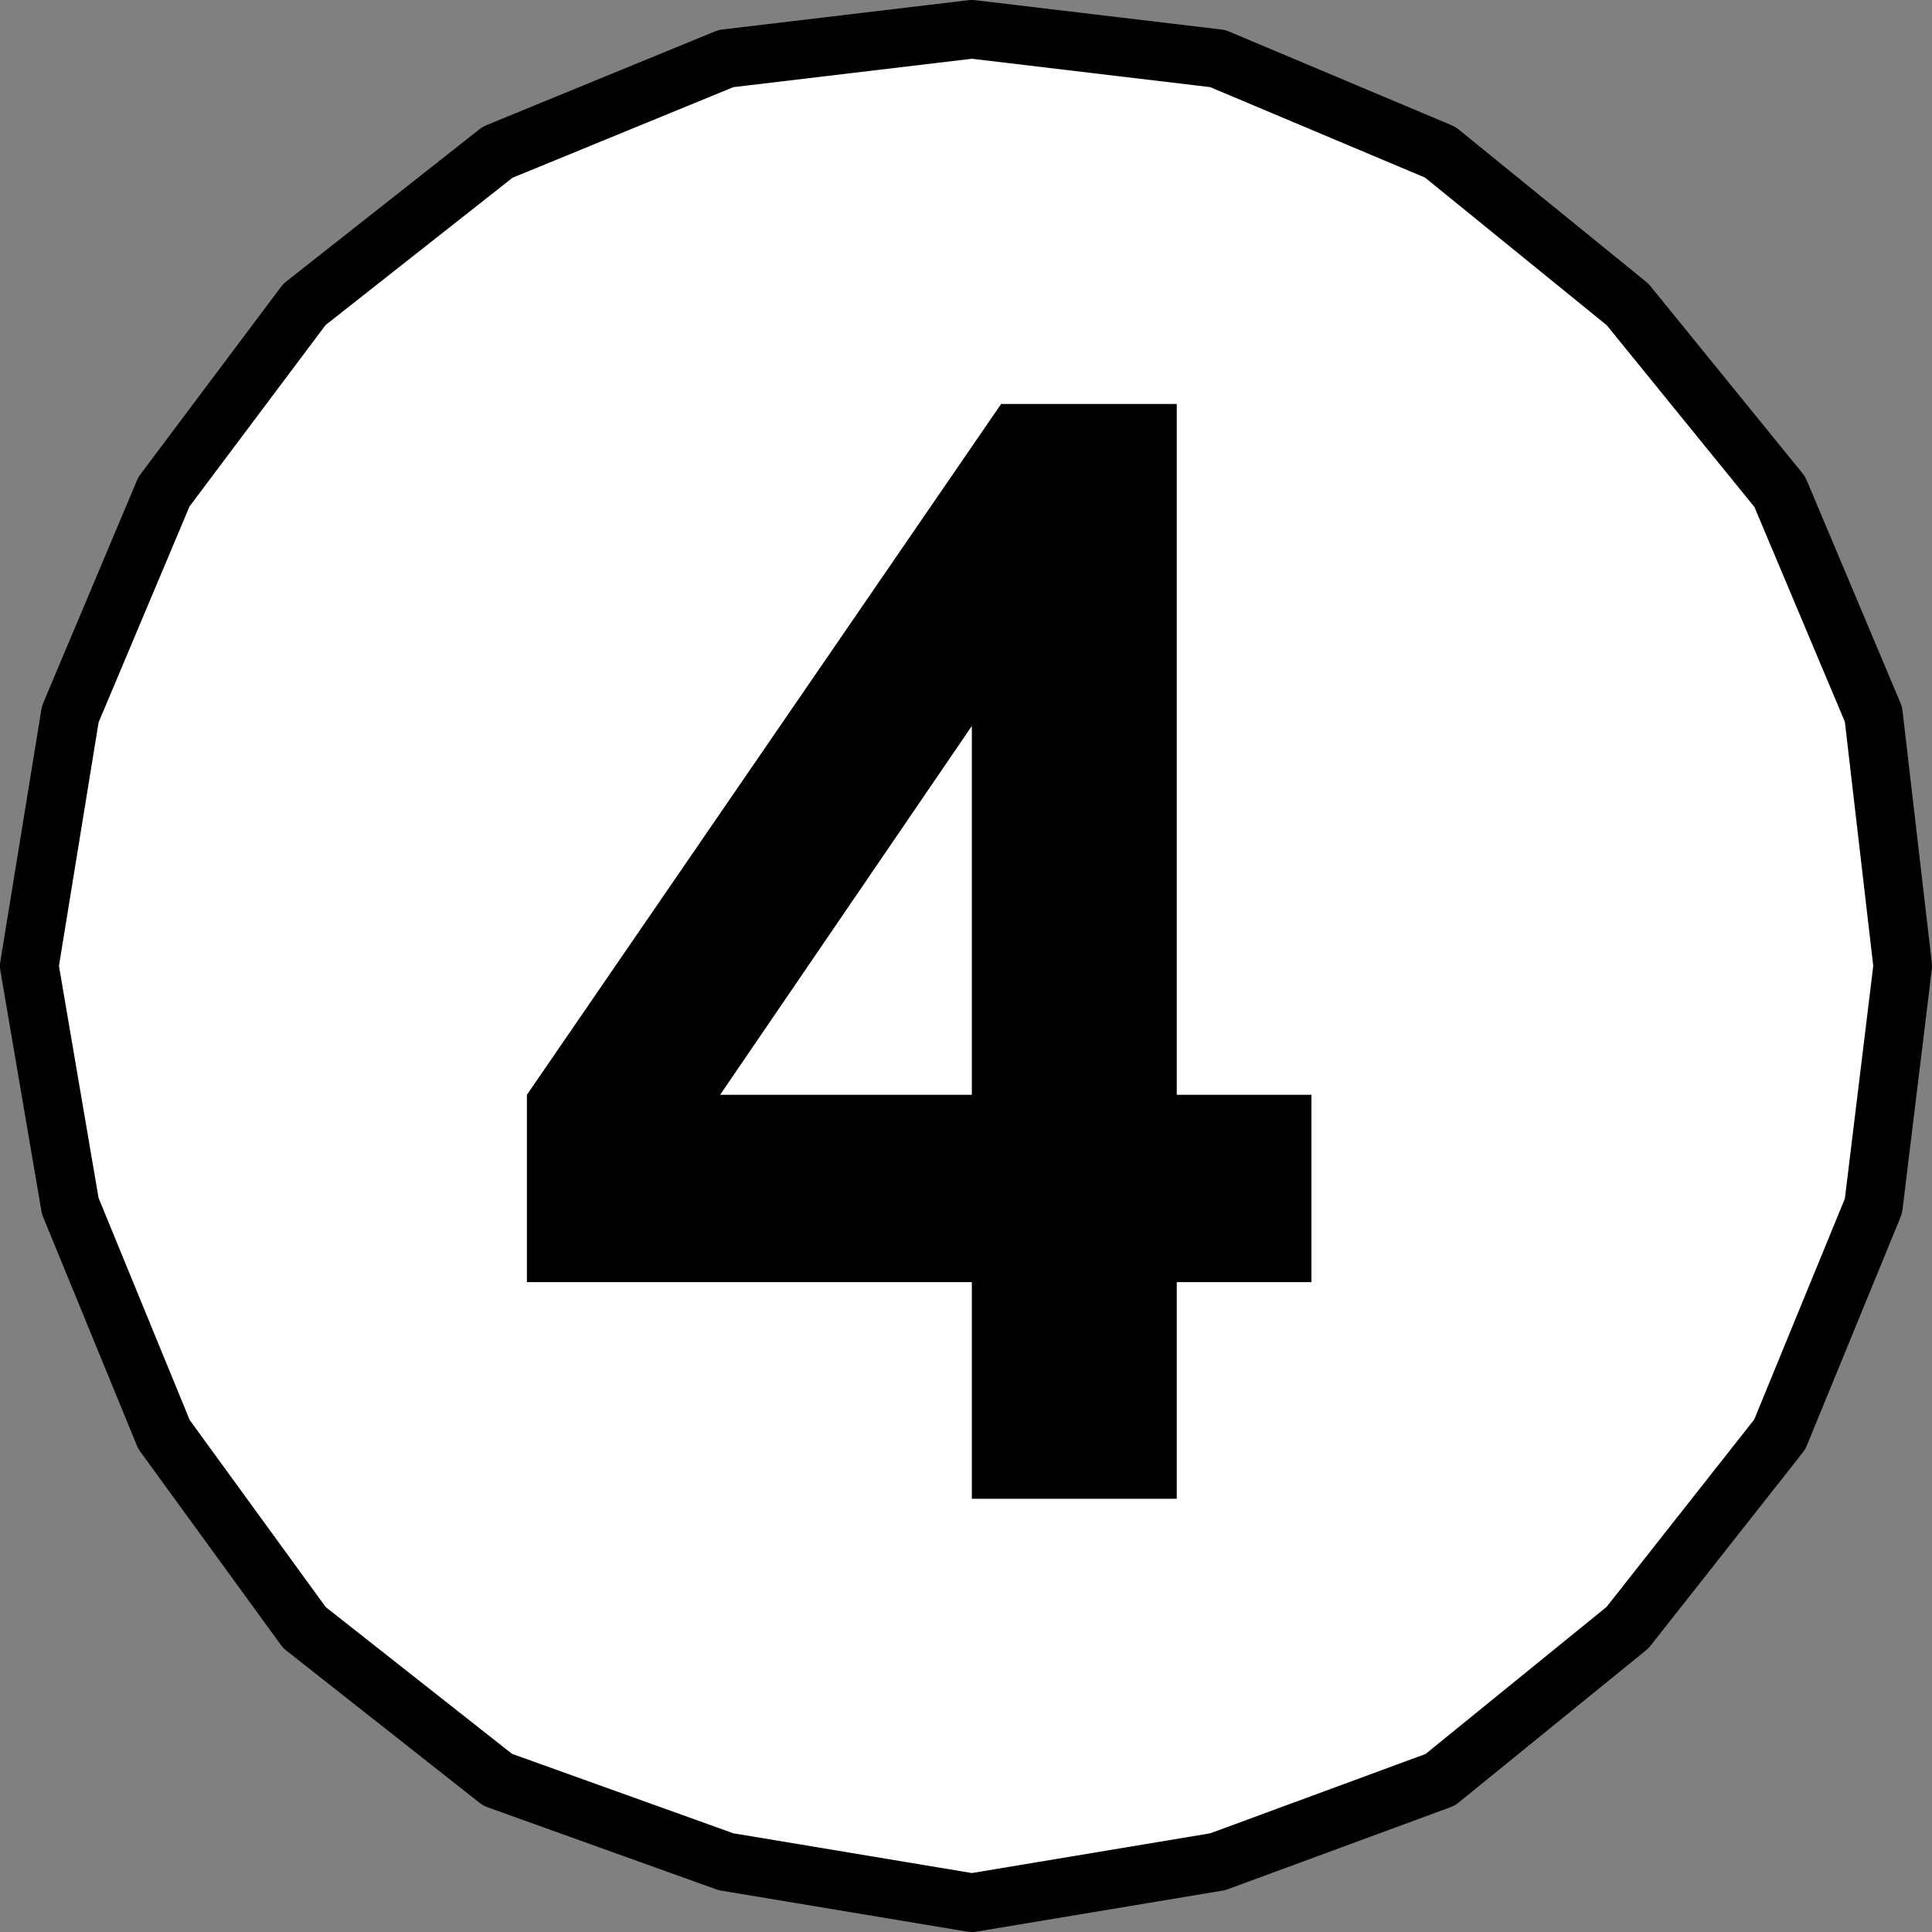<?xml version="1.0" encoding="UTF-8" standalone="no"?>
<svg xmlns:xlink="http://www.w3.org/1999/xlink" height="16.5px" width="16.5px" xmlns="http://www.w3.org/2000/svg">
  <rect width="100%" height="100%" fill="#808080" stroke="none"/>
  <g transform="matrix(1.0, 0.0, 0.0, 1.0, 8.25, 8.25)">
    <path d="M2.15 -7.75 L4.05 -6.95 5.65 -5.65 6.95 -4.05 7.75 -2.15 8.0 0.0 7.75 2.05 6.95 4.0 5.65 5.65 4.05 6.95 2.15 7.65 0.05 8.0 -2.05 7.65 -4.0 6.95 -5.65 5.65 -6.85 4.0 -7.65 2.05 -8.0 0.0 -7.65 -2.15 -6.85 -4.05 -5.65 -5.65 -4.0 -6.95 -2.05 -7.75 0.05 -8.0 2.15 -7.75" fill="#ffffff" fill-rule="evenodd" stroke="none"/>
    <path d="M2.15 -7.75 L4.05 -6.95 5.65 -5.65 6.95 -4.05 7.75 -2.15 8.0 0.0 7.75 2.05 6.95 4.0 5.65 5.65 4.05 6.95 2.15 7.65 0.05 8.0 -2.05 7.65 -4.0 6.95 -5.65 5.65 -6.85 4.0 -7.65 2.05 -8.0 0.0 -7.65 -2.15 -6.85 -4.05 -5.65 -5.65 -4.0 -6.95 -2.05 -7.75 0.05 -8.0 2.15 -7.75 Z" fill="none" stroke="#000000" stroke-linecap="round" stroke-linejoin="round" stroke-width="0.5"/>
    <path d="M1.8 -4.8 L1.8 1.1 2.95 1.1 2.95 2.7 1.8 2.7 1.8 4.55 0.05 4.55 0.05 2.7 -3.75 2.7 -3.75 1.1 0.3 -4.8 1.8 -4.8 M0.05 -2.05 L-2.1 1.1 0.05 1.1 0.05 -2.05" fill="#000000" fill-rule="evenodd" stroke="none"/>
  </g>
</svg>
